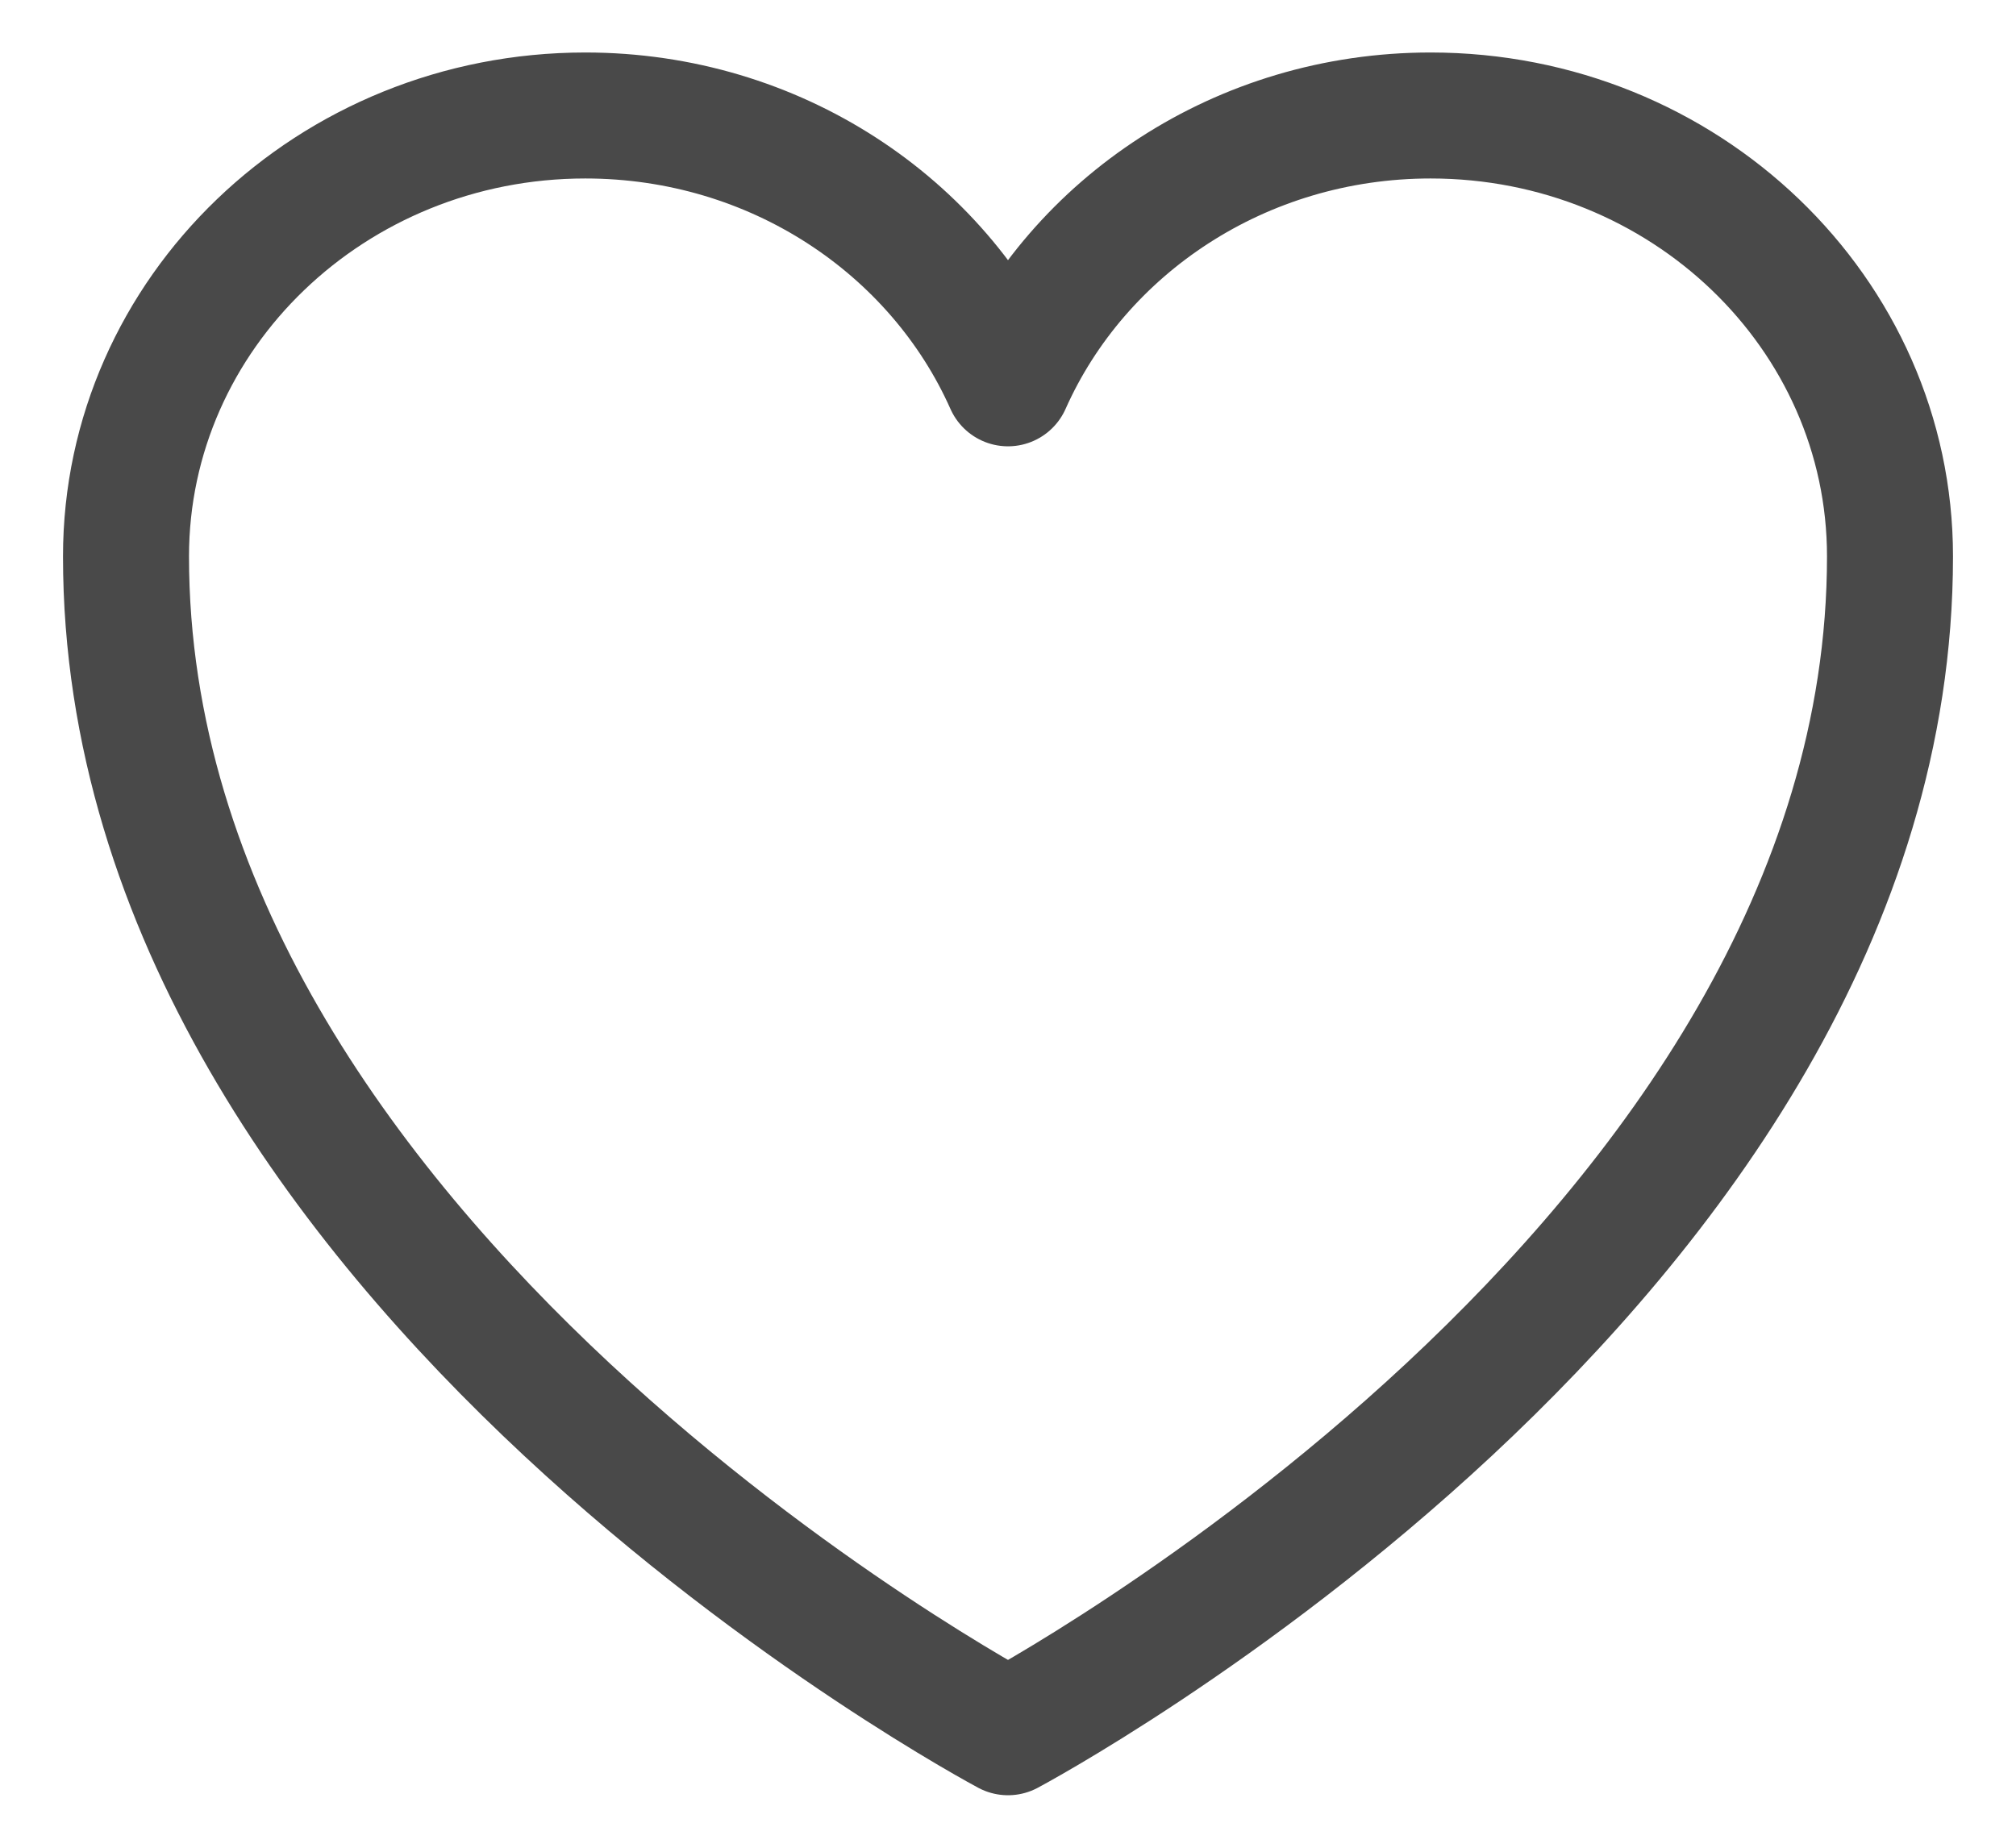 <svg width="24" height="22" viewBox="0 0 24 22" fill="none" xmlns="http://www.w3.org/2000/svg">
<path d="M22.5 6.625C22.5 3.726 20.051 1.375 17.031 1.375C14.773 1.375 12.834 2.689 12 4.564C11.166 2.689 9.227 1.375 6.968 1.375C3.95 1.375 1.5 3.726 1.5 6.625C1.5 15.048 12 20.625 12 20.625C12 20.625 22.5 15.048 22.5 6.625Z" stroke="#494949" stroke-width="1.5" stroke-linecap="round" stroke-linejoin="round"/>
</svg>
